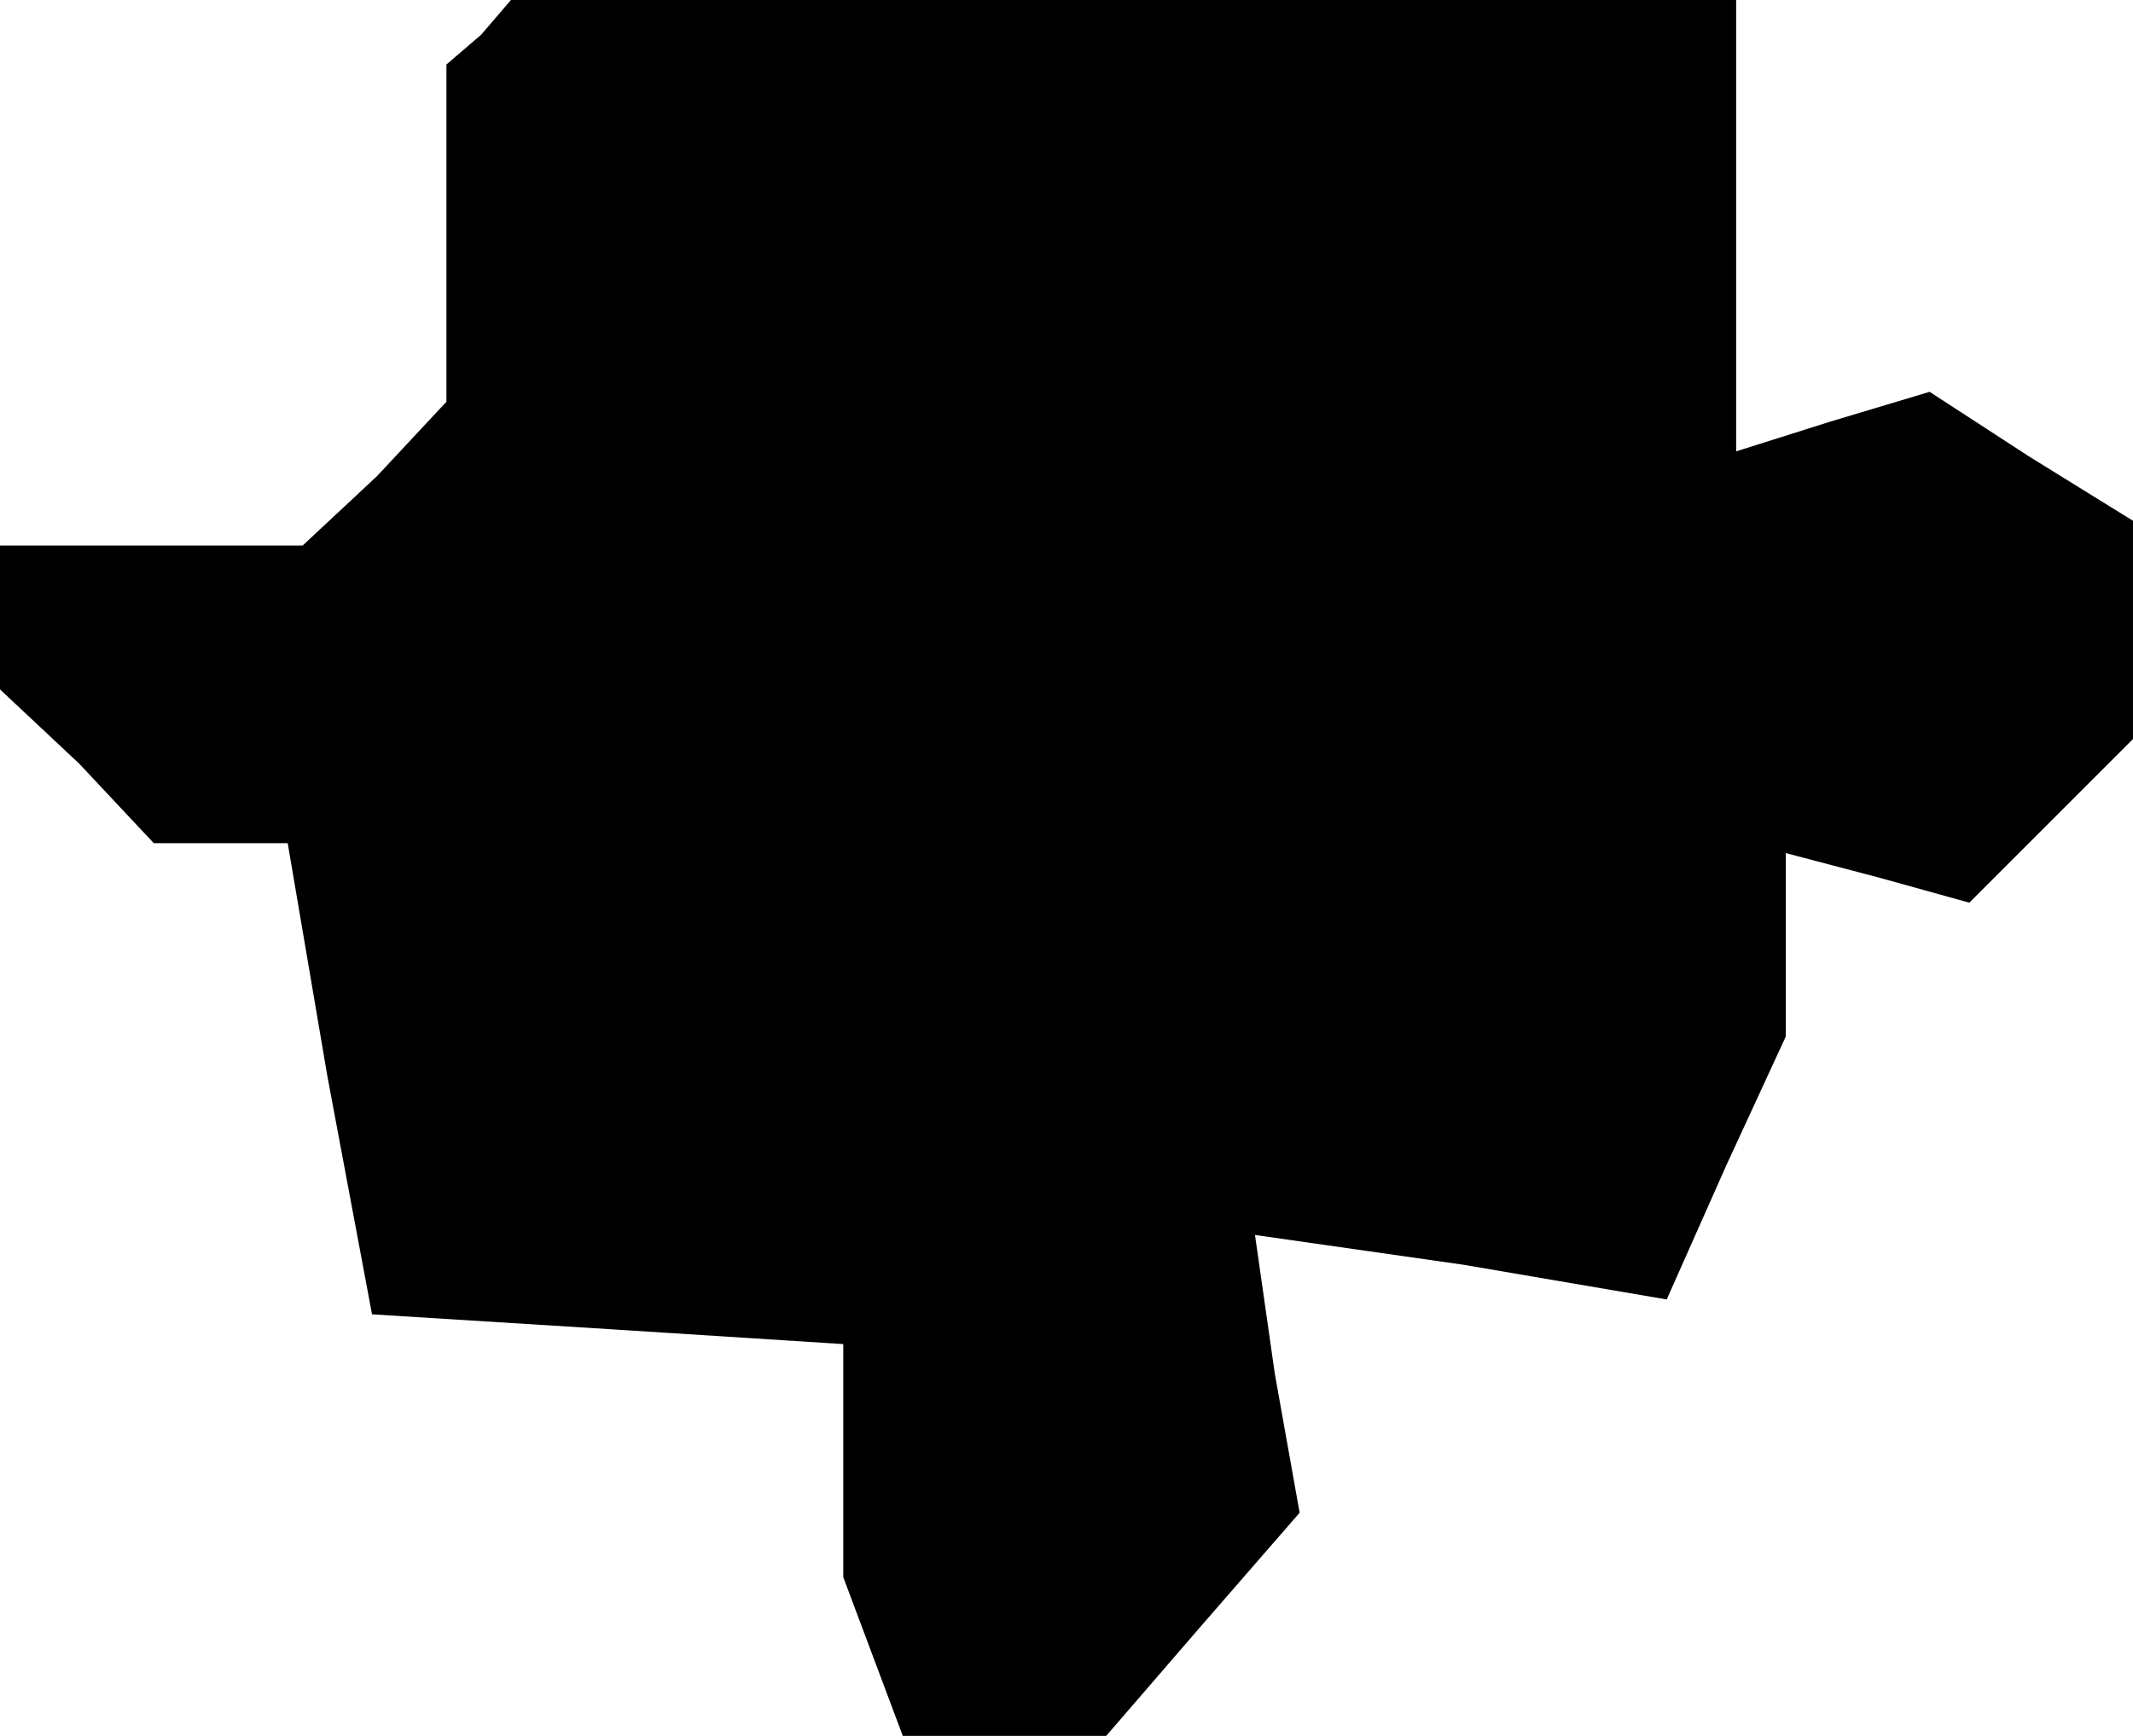 <?xml version="1.0" standalone="no"?>
<!DOCTYPE svg PUBLIC "-//W3C//DTD SVG 20010904//EN"
 "http://www.w3.org/TR/2001/REC-SVG-20010904/DTD/svg10.dtd">
<svg version="1.0" xmlns="http://www.w3.org/2000/svg"
 width="43pt" height="35pt" viewBox="0 0 43 35"
 preserveAspectRatio="xMidYMid meet">
<g transform="translate(0,35) scale(0.1,-0.1)"
fill="#000000" stroke="none">
<path d="M97 343 l-7 -6 0 -34 0 -34 -14 -15 -15 -14 -30 0 -31 0 0 -14 0 -15
16 -15 15 -16 14 0 13 0 8 -47 9 -48 48 -3 47 -3 0 -24 0 -23 6 -16 6 -16 20
0 21 0 19 22 20 23 -5 28 -4 28 42 -6 41 -7 12 27 12 26 0 19 0 18 19 -5 18
-5 17 17 16 16 0 22 0 22 -21 13 -20 13 -20 -6 -19 -6 0 45 0 46 -123 0 -124
0 -6 -7z"/>
</g>
</svg>
